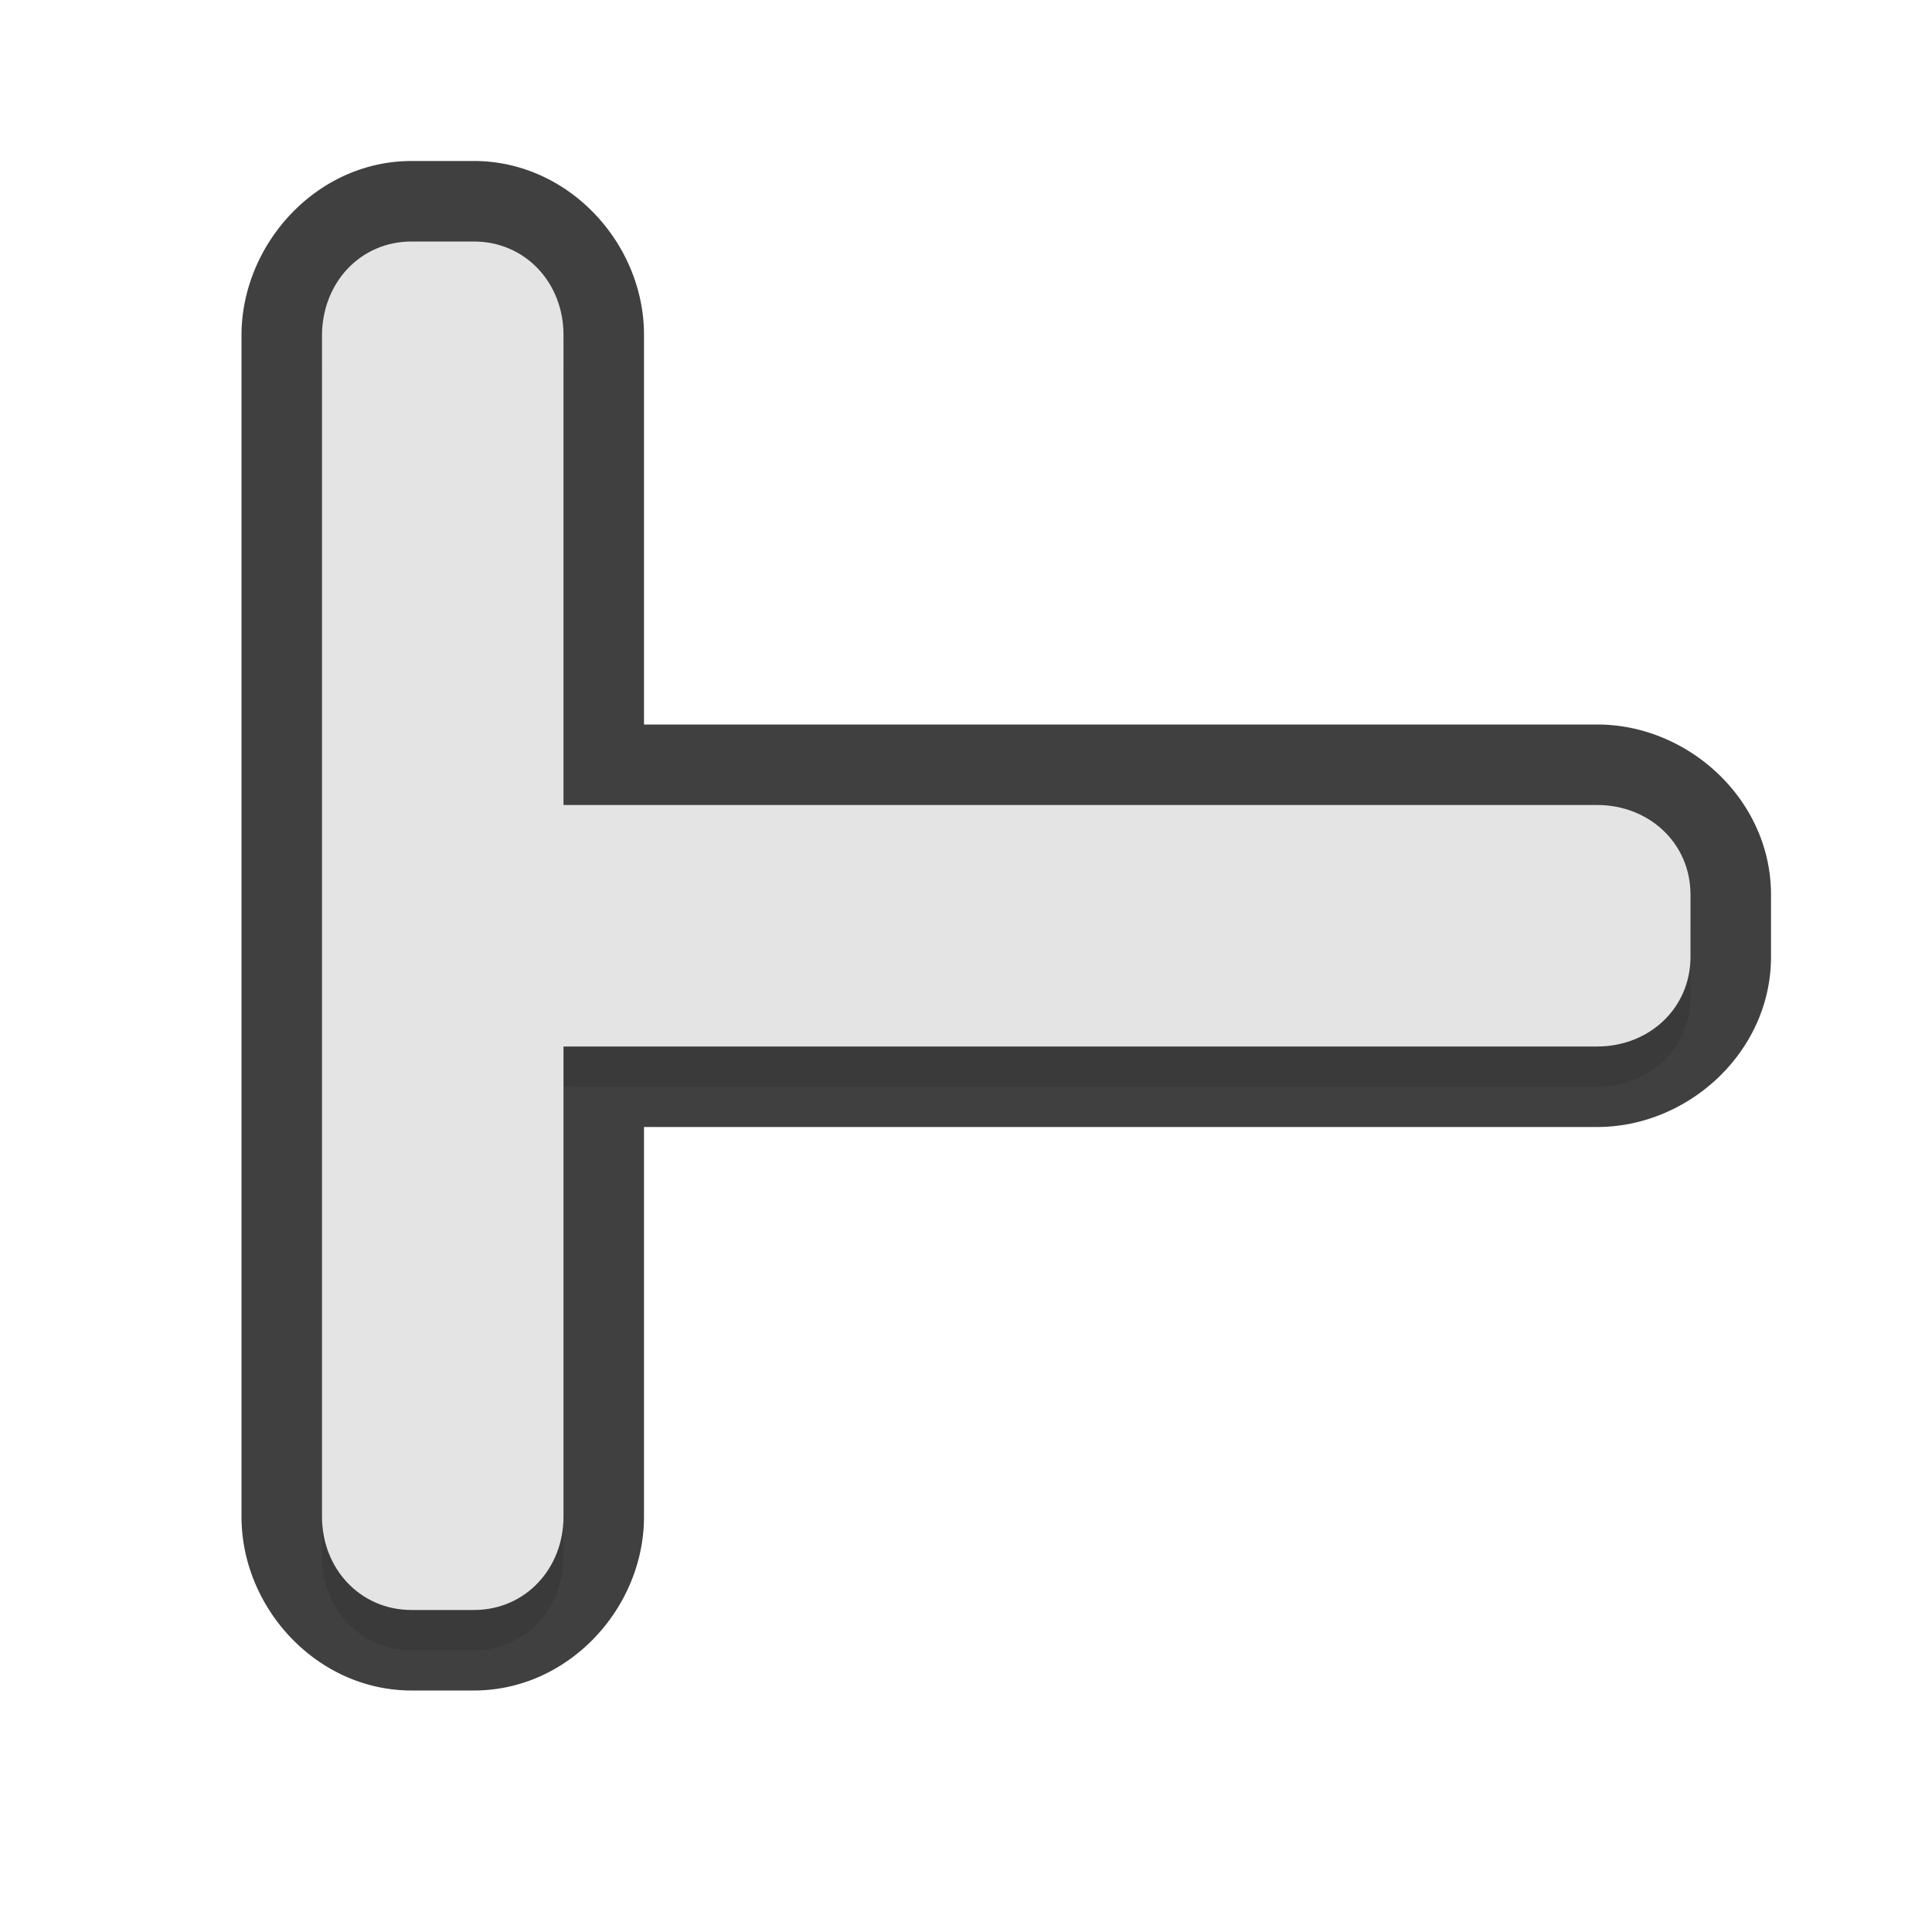 <?xml version="1.0" encoding="UTF-8" standalone="no"?>
<svg
   id="svg2"
   width="24"
   height="24"
   version="1.1"
   sodipodi:docname="left_tee_24.svg"
   inkscape:version="1.1.2 (1:1.1+202202050950+0a00cf5339)"
   xmlns:inkscape="http://www.inkscape.org/namespaces/inkscape"
   xmlns:sodipodi="http://sodipodi.sourceforge.net/DTD/sodipodi-0.dtd"
   xmlns="http://www.w3.org/2000/svg"
   xmlns:svg="http://www.w3.org/2000/svg">
  <sodipodi:namedview
     id="namedview9"
     pagecolor="#ffffff"
     bordercolor="#666666"
     borderopacity="1.0"
     inkscape:pageshadow="2"
     inkscape:pageopacity="0.0"
     inkscape:pagecheckerboard="0"
     showgrid="true"
     inkscape:zoom="13.12"
     inkscape:cx="7.964939"
     inkscape:cy="16.006098"
     inkscape:window-width="1920"
     inkscape:window-height="1002"
     inkscape:window-x="0"
     inkscape:window-y="46"
     inkscape:window-maximized="1"
     inkscape:current-layer="svg2">
    <inkscape:grid
       type="xygrid"
       id="grid1208" />
  </sodipodi:namedview>
  <defs
     id="defs4">
    <filter
       id="filter863"
       style="color-interpolation-filters:sRGB"
       width="1.096"
       height="1.096"
       x="-0.048"
       y="-0.048">
      <feGaussianBlur
         id="feGaussianBlur865"
         stdDeviation=".44" />
    </filter>
    <filter
       inkscape:collect="always"
       style="color-interpolation-filters:sRGB"
       id="filter2257"
       x="-0.048"
       y="-0.048"
       width="1.096"
       height="1.096">
      <feGaussianBlur
         inkscape:collect="always"
         stdDeviation="0.34"
         id="feGaussianBlur2259" />
    </filter>
  </defs>
  <path
     style="color:#000000;opacity:0.75;fill:#010101;fill-opacity:1;stroke-linecap:round;stroke-linejoin:round;-inkscape-stroke:none"
     d="M 22,11.113 C 22,9.934 20.973,9 19.842,9 H 8 V 4.158 C 8,3.027 7.066,2 5.887,2 H 5.113 C 3.934,2 3.009,3.028 3,4.15 a 1,1 0 0 0 0,0.008 V 18.842 C 3,19.973 3.934,21 5.113,21 H 5.887 C 7.066,21 8,19.973 8,18.842 V 14 H 19.842 C 20.973,14 22,13.066 22,11.887 Z m -2,0 v 0.773 C 20,11.992 19.994,12 19.842,12 H 7 a 1,1 0 0 0 -1,1 v 5.842 C 6,18.994 5.992,19 5.887,19 H 5.113 C 5.008,19 5,18.994 5,18.842 V 4.166 C 5.001,4.004 5.008,4 5.113,4 H 5.887 C 5.992,4 6,4.006 6,4.158 V 10 a 1,1 0 0 0 1,1 H 19.842 C 19.994,11 20,11.008 20,11.113 Z"
     id="path1425" />
  <path
     id="path2237"
     style="fill:#000000;fill-opacity:1;stroke:none;stroke-width:1.141;stroke-linecap:round;stroke-linejoin:round;stroke-miterlimit:4;stroke-dasharray:none;stroke-dashoffset:0;stroke-opacity:1;paint-order:normal;filter:url(#filter2257);opacity:0.3"
     d="M 21,11.614 C 21,10.972 20.483,10.5 19.841,10.5 H 7 V 4.659 C 7,4.017 6.529,3.5 5.886,3.5 H 5.114 C 4.471,3.5 4.005,4.017 4,4.659 V 19.341 C 4,19.983 4.471,20.5 5.114,20.5 H 5.886 C 6.529,20.5 7,19.983 7,19.341 V 13.5 H 19.841 C 20.483,13.5 21,13.028 21,12.386 Z"
     sodipodi:nodetypes="sscsssccssscsss" />
  <path
     id="rect837"
     style="fill:#e4e4e4;fill-opacity:1;stroke:none;stroke-width:1.141;stroke-linecap:round;stroke-linejoin:round;stroke-miterlimit:4;stroke-dasharray:none;stroke-dashoffset:0;stroke-opacity:1;paint-order:normal"
     d="M 21,11.114 C 21,10.472 20.483,10 19.841,10 H 7 V 4.159 C 7,3.517 6.529,3 5.886,3 H 5.114 C 4.471,3 4.005,3.517 4,4.159 V 18.841 C 4,19.483 4.471,20 5.114,20 H 5.886 C 6.529,20 7,19.483 7,18.841 V 13 H 19.841 C 20.483,13 21,12.528 21,11.886 Z"
     sodipodi:nodetypes="sscsssccssscsss" />
</svg>
